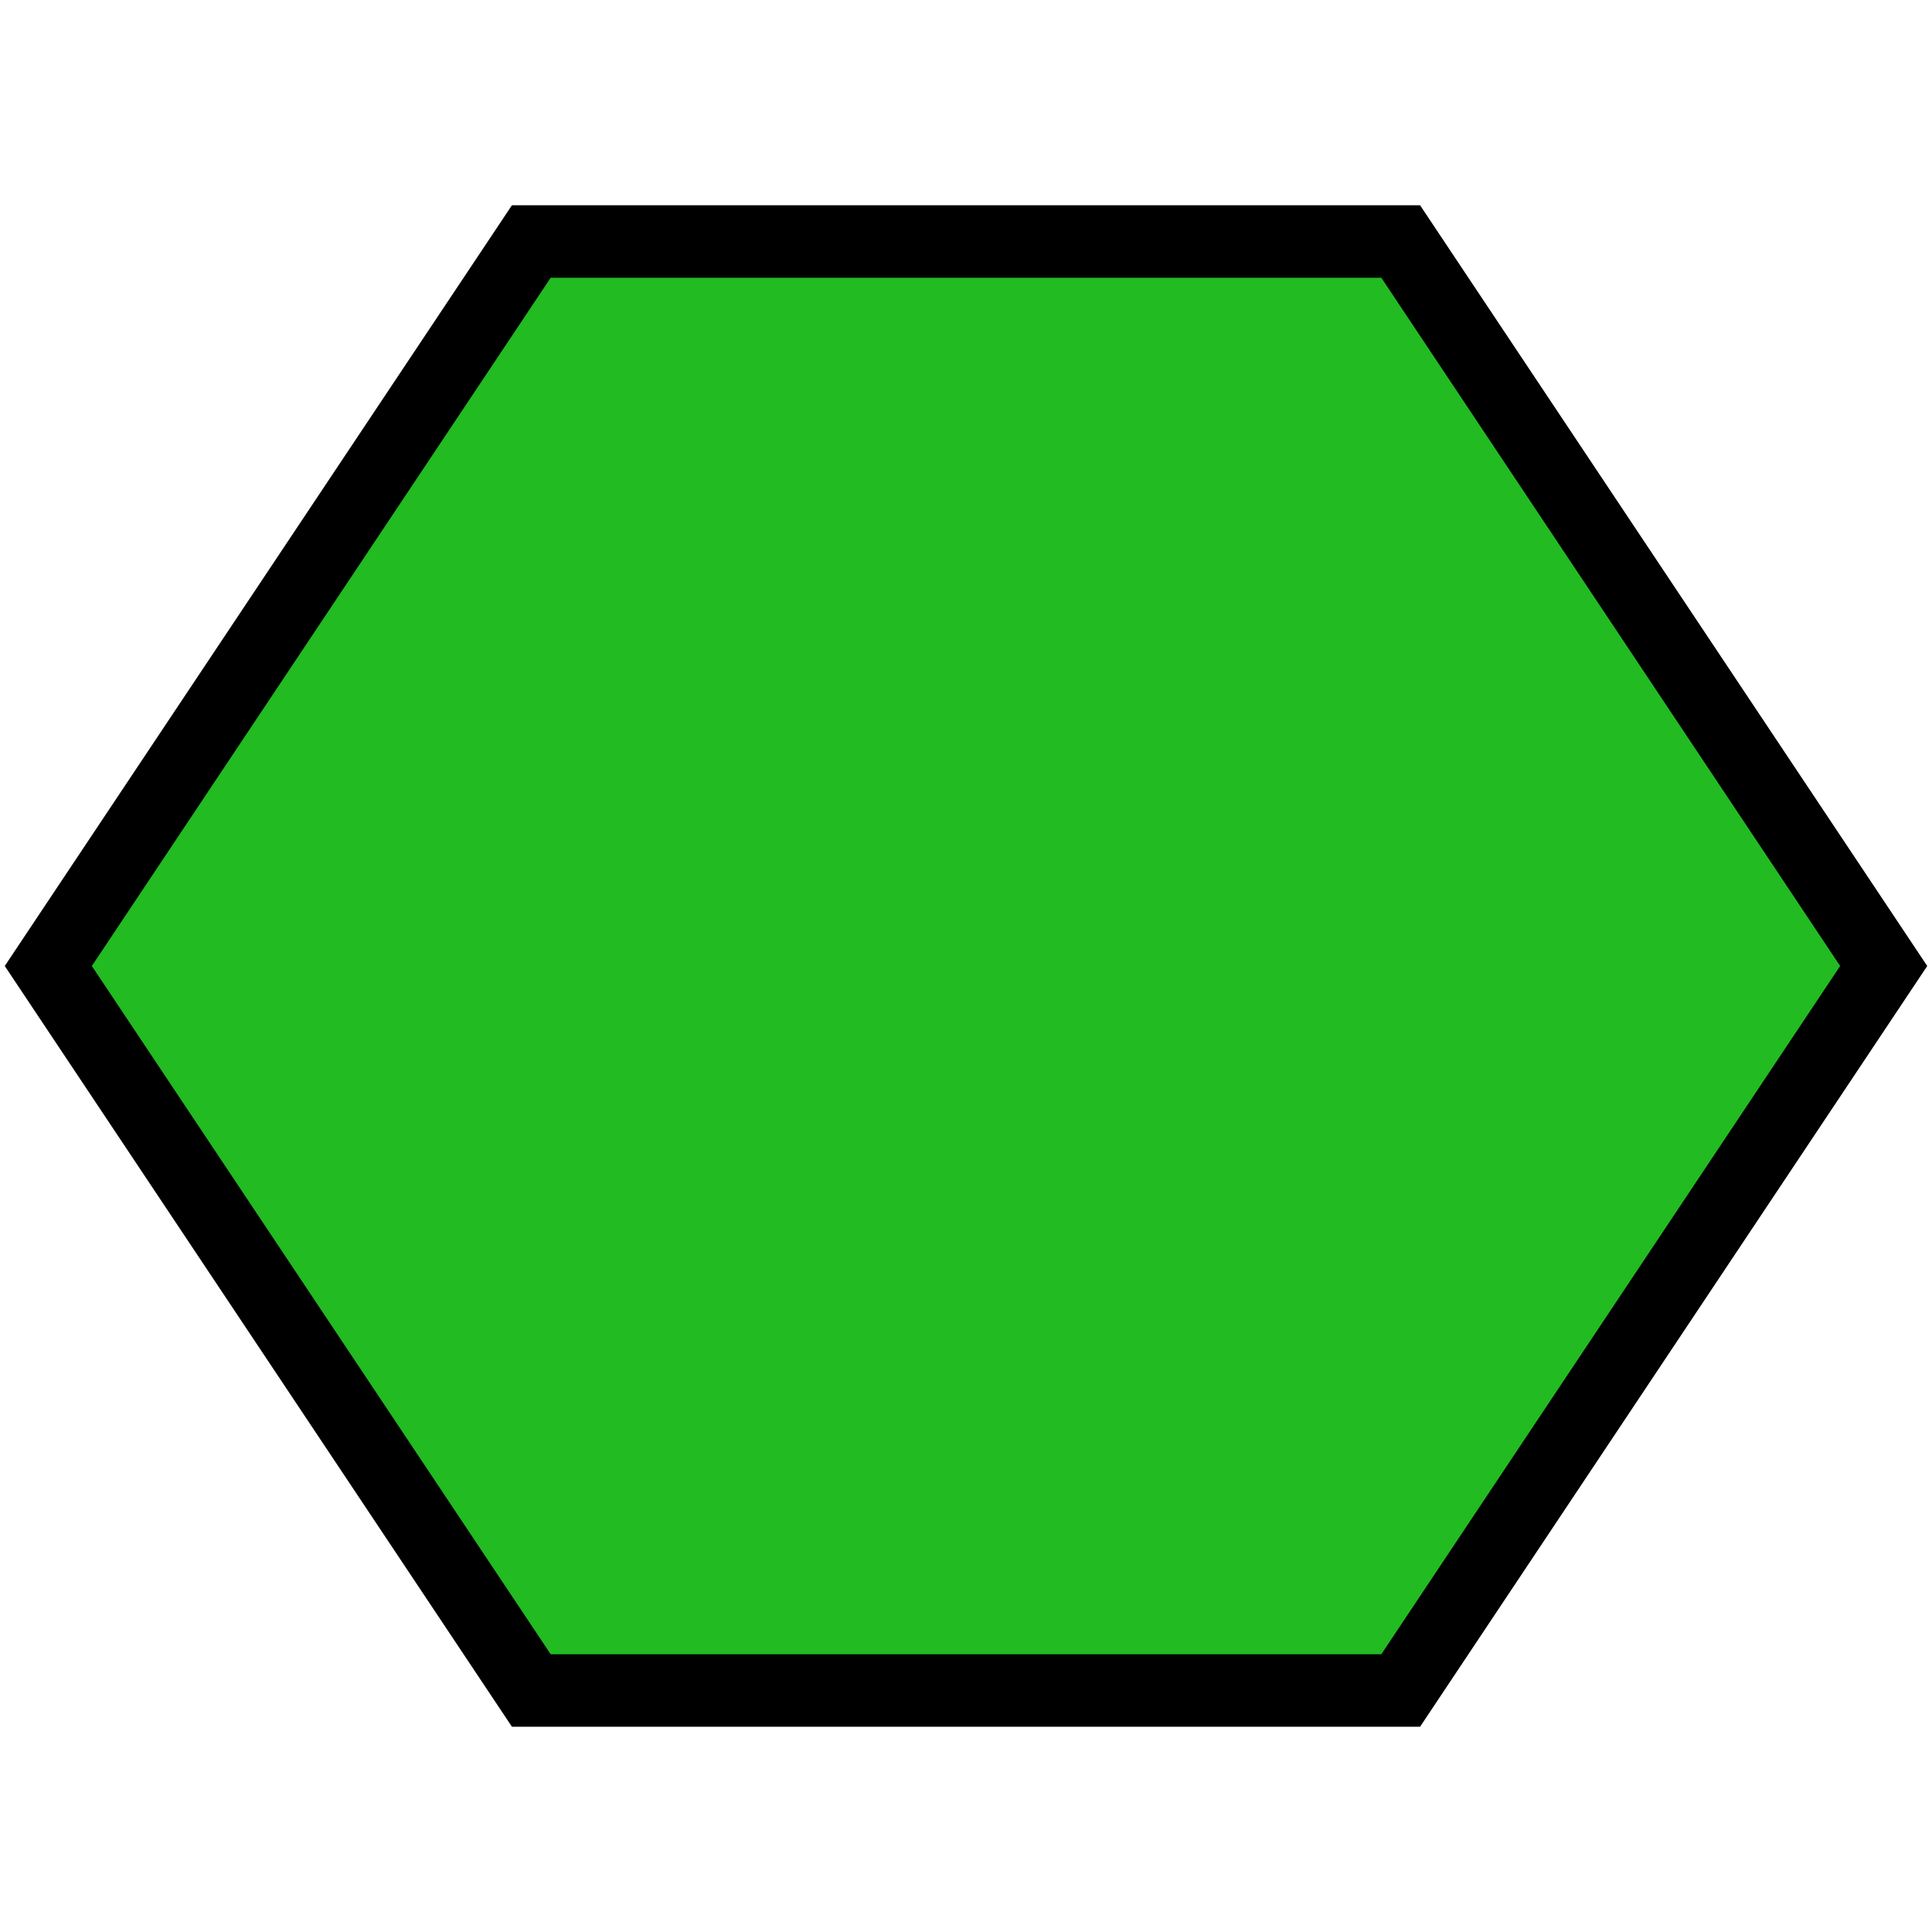 <?xml version="1.0" standalone="no"?>
<!DOCTYPE svg PUBLIC "-//W3C//DTD SVG 1.1//EN"
    "http://www.w3.org/Graphics/SVG/1.1/DTD/svg11.dtd">
<svg width="4cm" height="4cm" viewBox="0 0 400 300"
    xmlns="http://www.w3.org/2000/svg" version="1.1">
    <path fill="#22BB22" stroke="black" stroke-width="15"
        d="
            M 110 0
            l 180 0
            l 100 150
            l -100 150
            l -180 0
            l -100 -150
            z"
    />
</svg>
